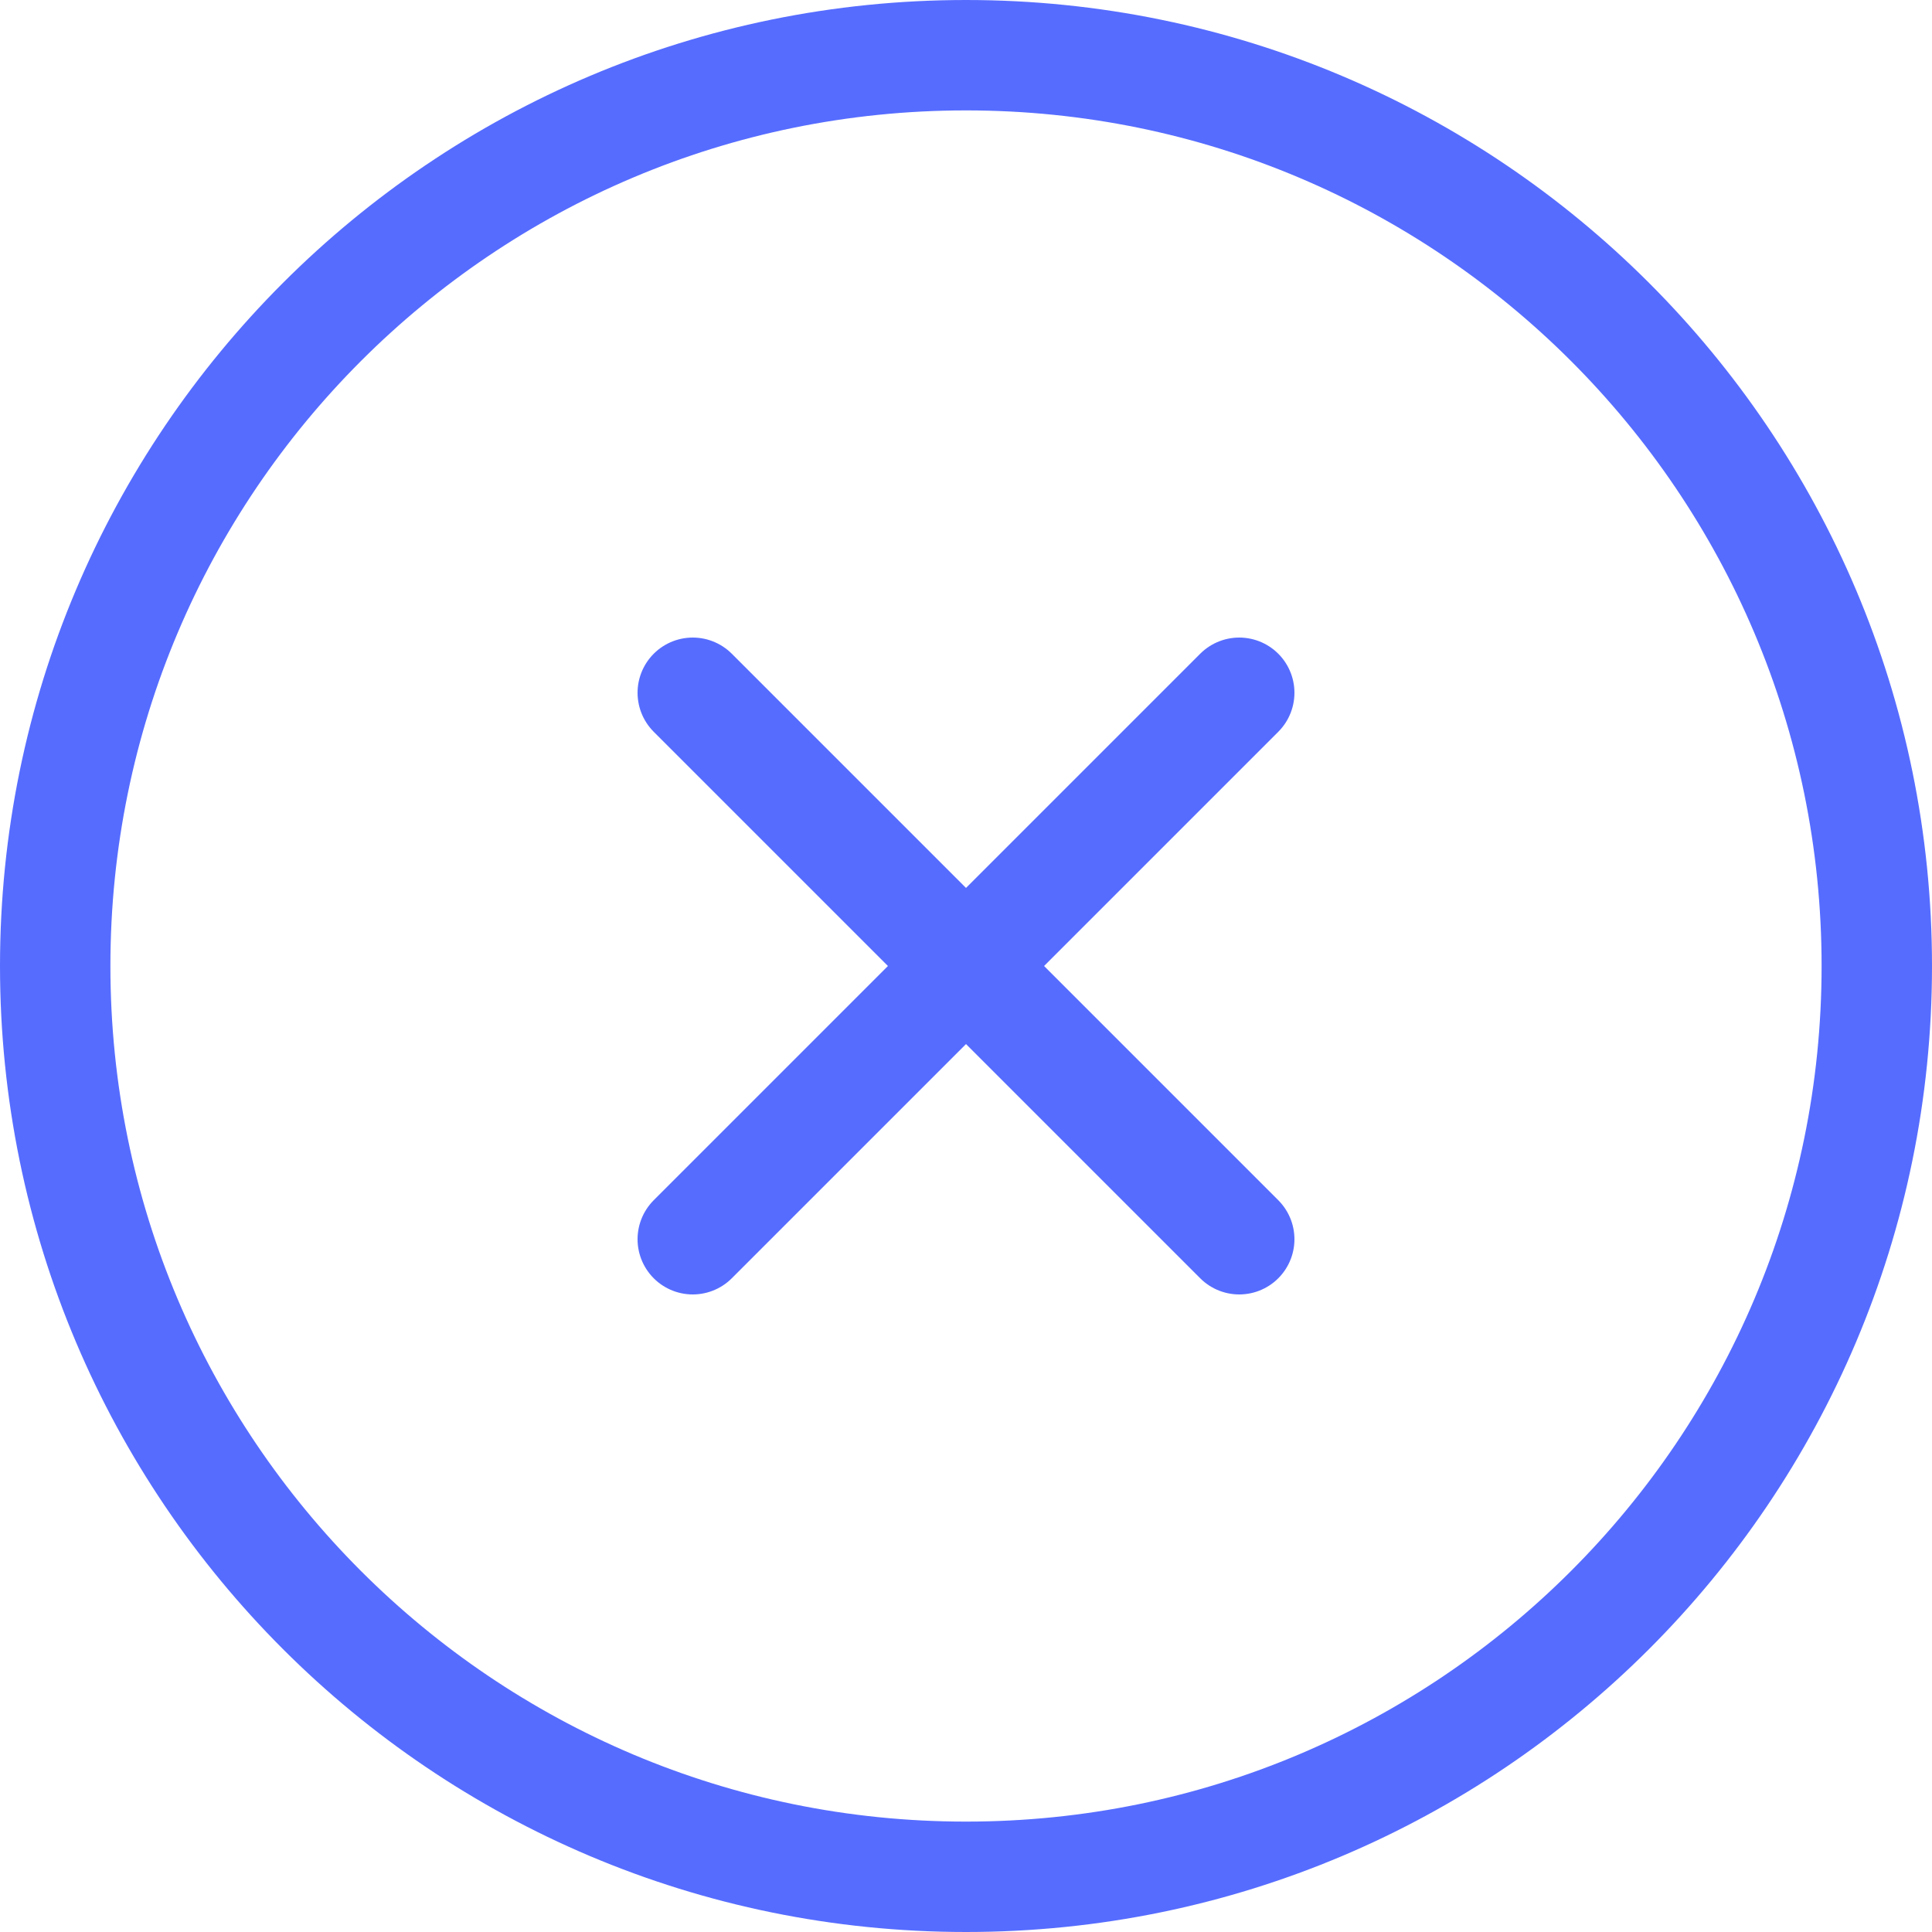 <svg xmlns="http://www.w3.org/2000/svg" width="35" height="35" viewBox="0 0 35 35" fill="none">
  <path d="M17.5 34C26.613 34 34 26.613 34 17.5C34 8.387 26.613 1 17.5 1C8.387 1 1 8.387 1 17.5C1 26.613 8.387 34 17.5 34Z" stroke="#566CFF" stroke-width="2" stroke-linecap="round" stroke-linejoin="round"/>
  <path d="M22.45 12.55L12.55 22.45" stroke="#566CFF" stroke-width="2" stroke-linecap="round" stroke-linejoin="round"/>
  <path d="M12.55 12.55L22.45 22.45" stroke="#566CFF" stroke-width="2" stroke-linecap="round" stroke-linejoin="round"/>
</svg>